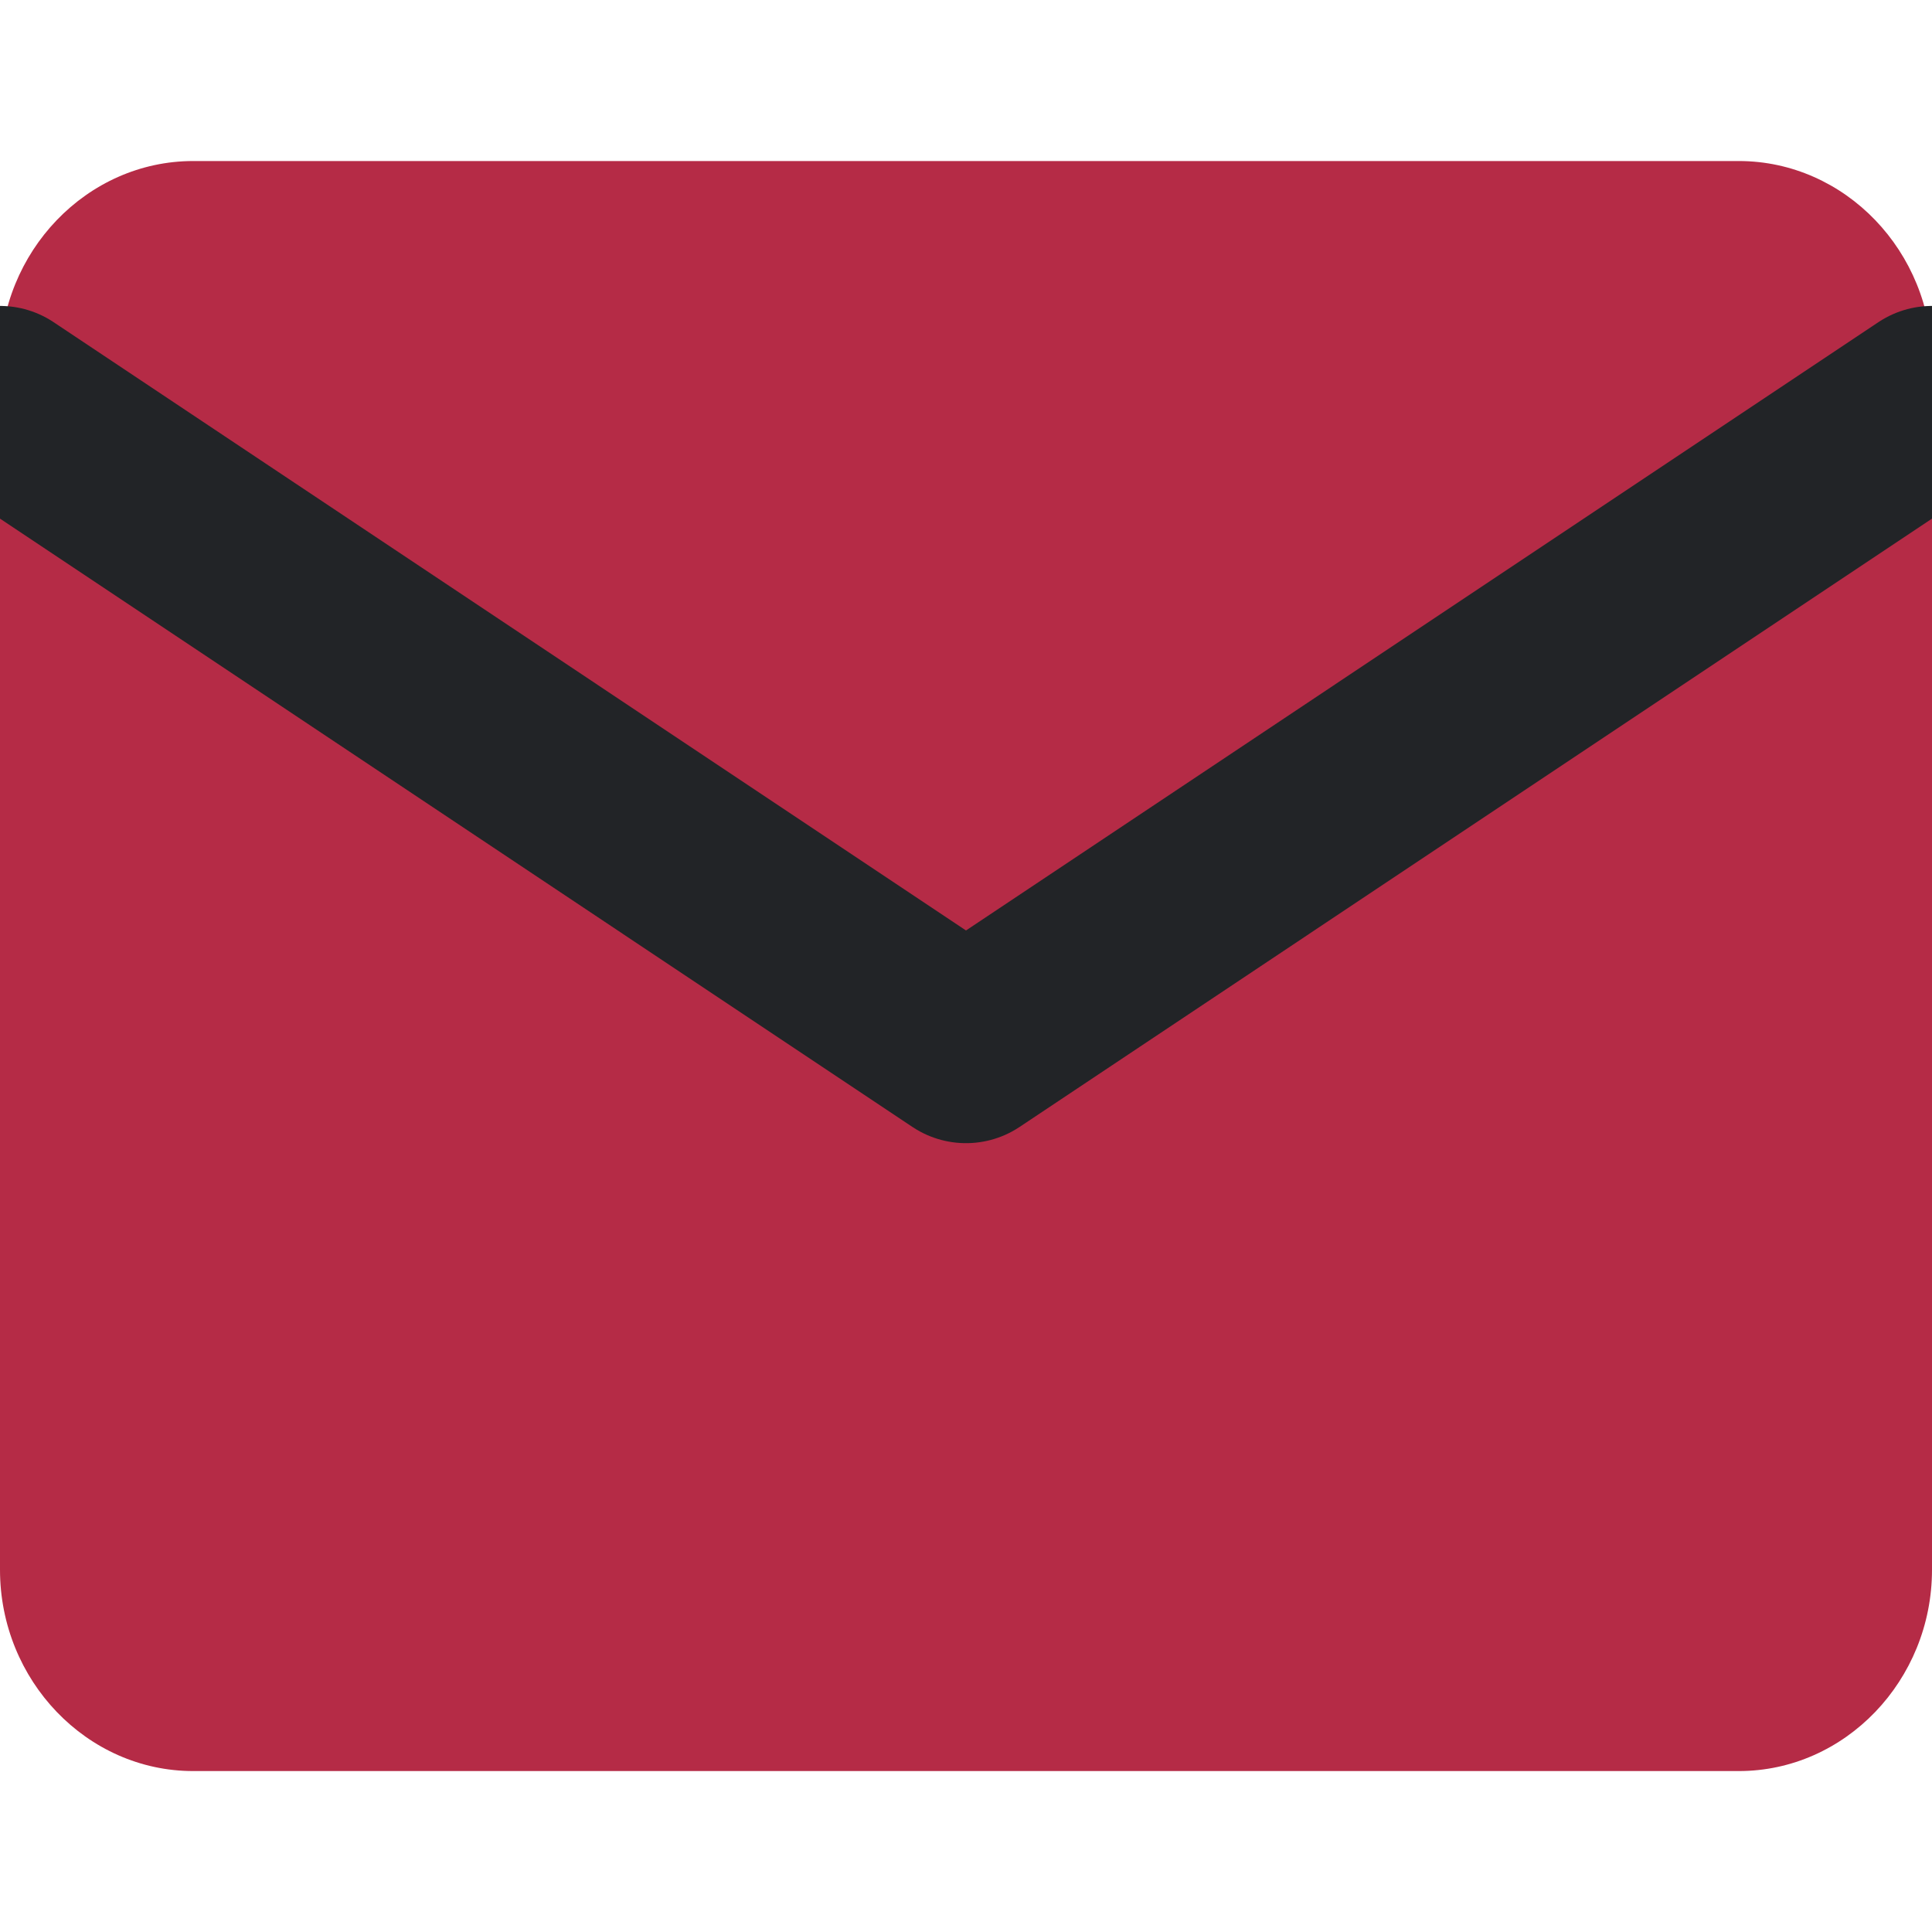 <svg width="20" height="20" fill="none" xmlns="http://www.w3.org/2000/svg"><g clip-path="url(#clip0_57_1179)"><path class="color1" d="M2 1.667h16c1.1 0 2 .937 2 2.083v12.5c0 1.146-.9 2.084-2 2.084H2c-1.1 0-2-.938-2-2.084V3.75c0-1.146.9-2.083 2-2.083z" fill="#B52B46"/><path class="color2" d="M20 4.167l-10 6.667L0 4.167" stroke="#222427" stroke-width="2" stroke-linecap="round" stroke-linejoin="round"/></g><defs><clipPath id="clip0_57_1179"><path fill="#fff" d="M0 0h20v20H0z"/></clipPath></defs></svg>